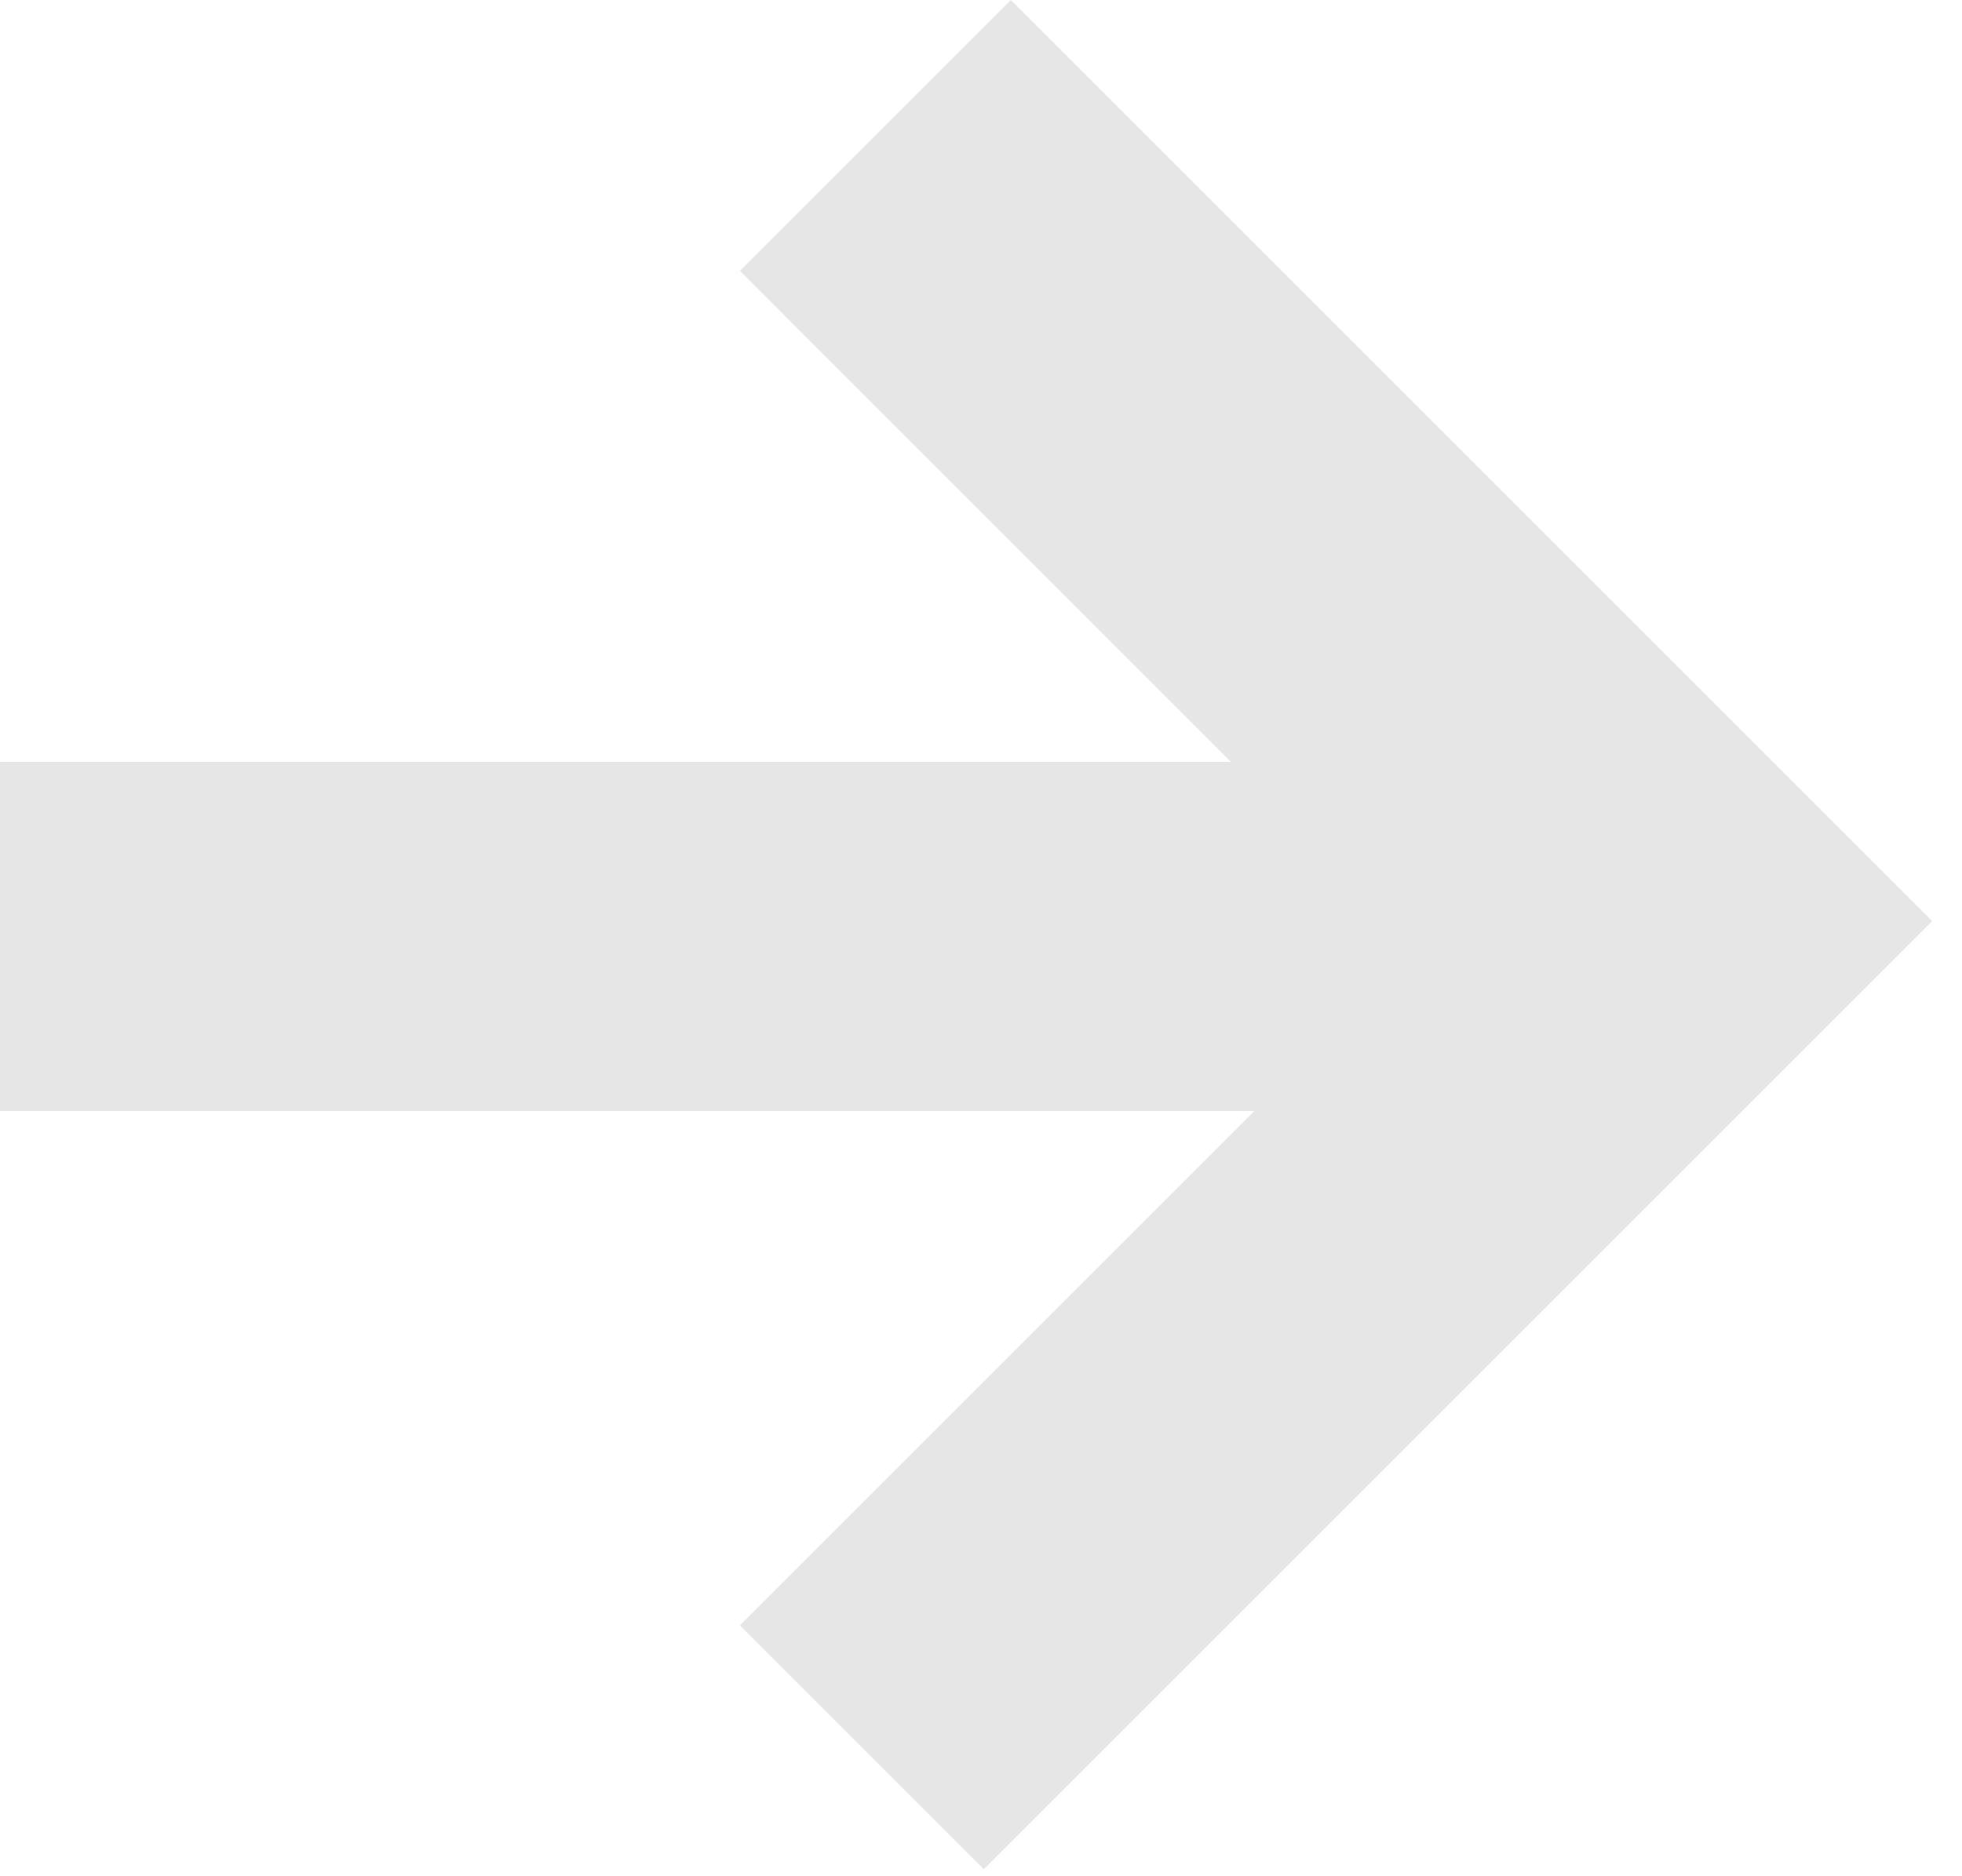 <svg width="23" height="22" viewBox="0 0 23 22" fill="none" xmlns="http://www.w3.org/2000/svg">
<path fill-rule="evenodd" clip-rule="evenodd" d="M11.533 21.918L8.674 19.059L14.706 13.027L0 13.027V8.933L14.43 8.933L8.674 3.176L11.85 0L22.65 10.8L22.65 10.8L22.65 10.8L11.533 21.918Z" fill="#E6E6E6"/>
</svg>
